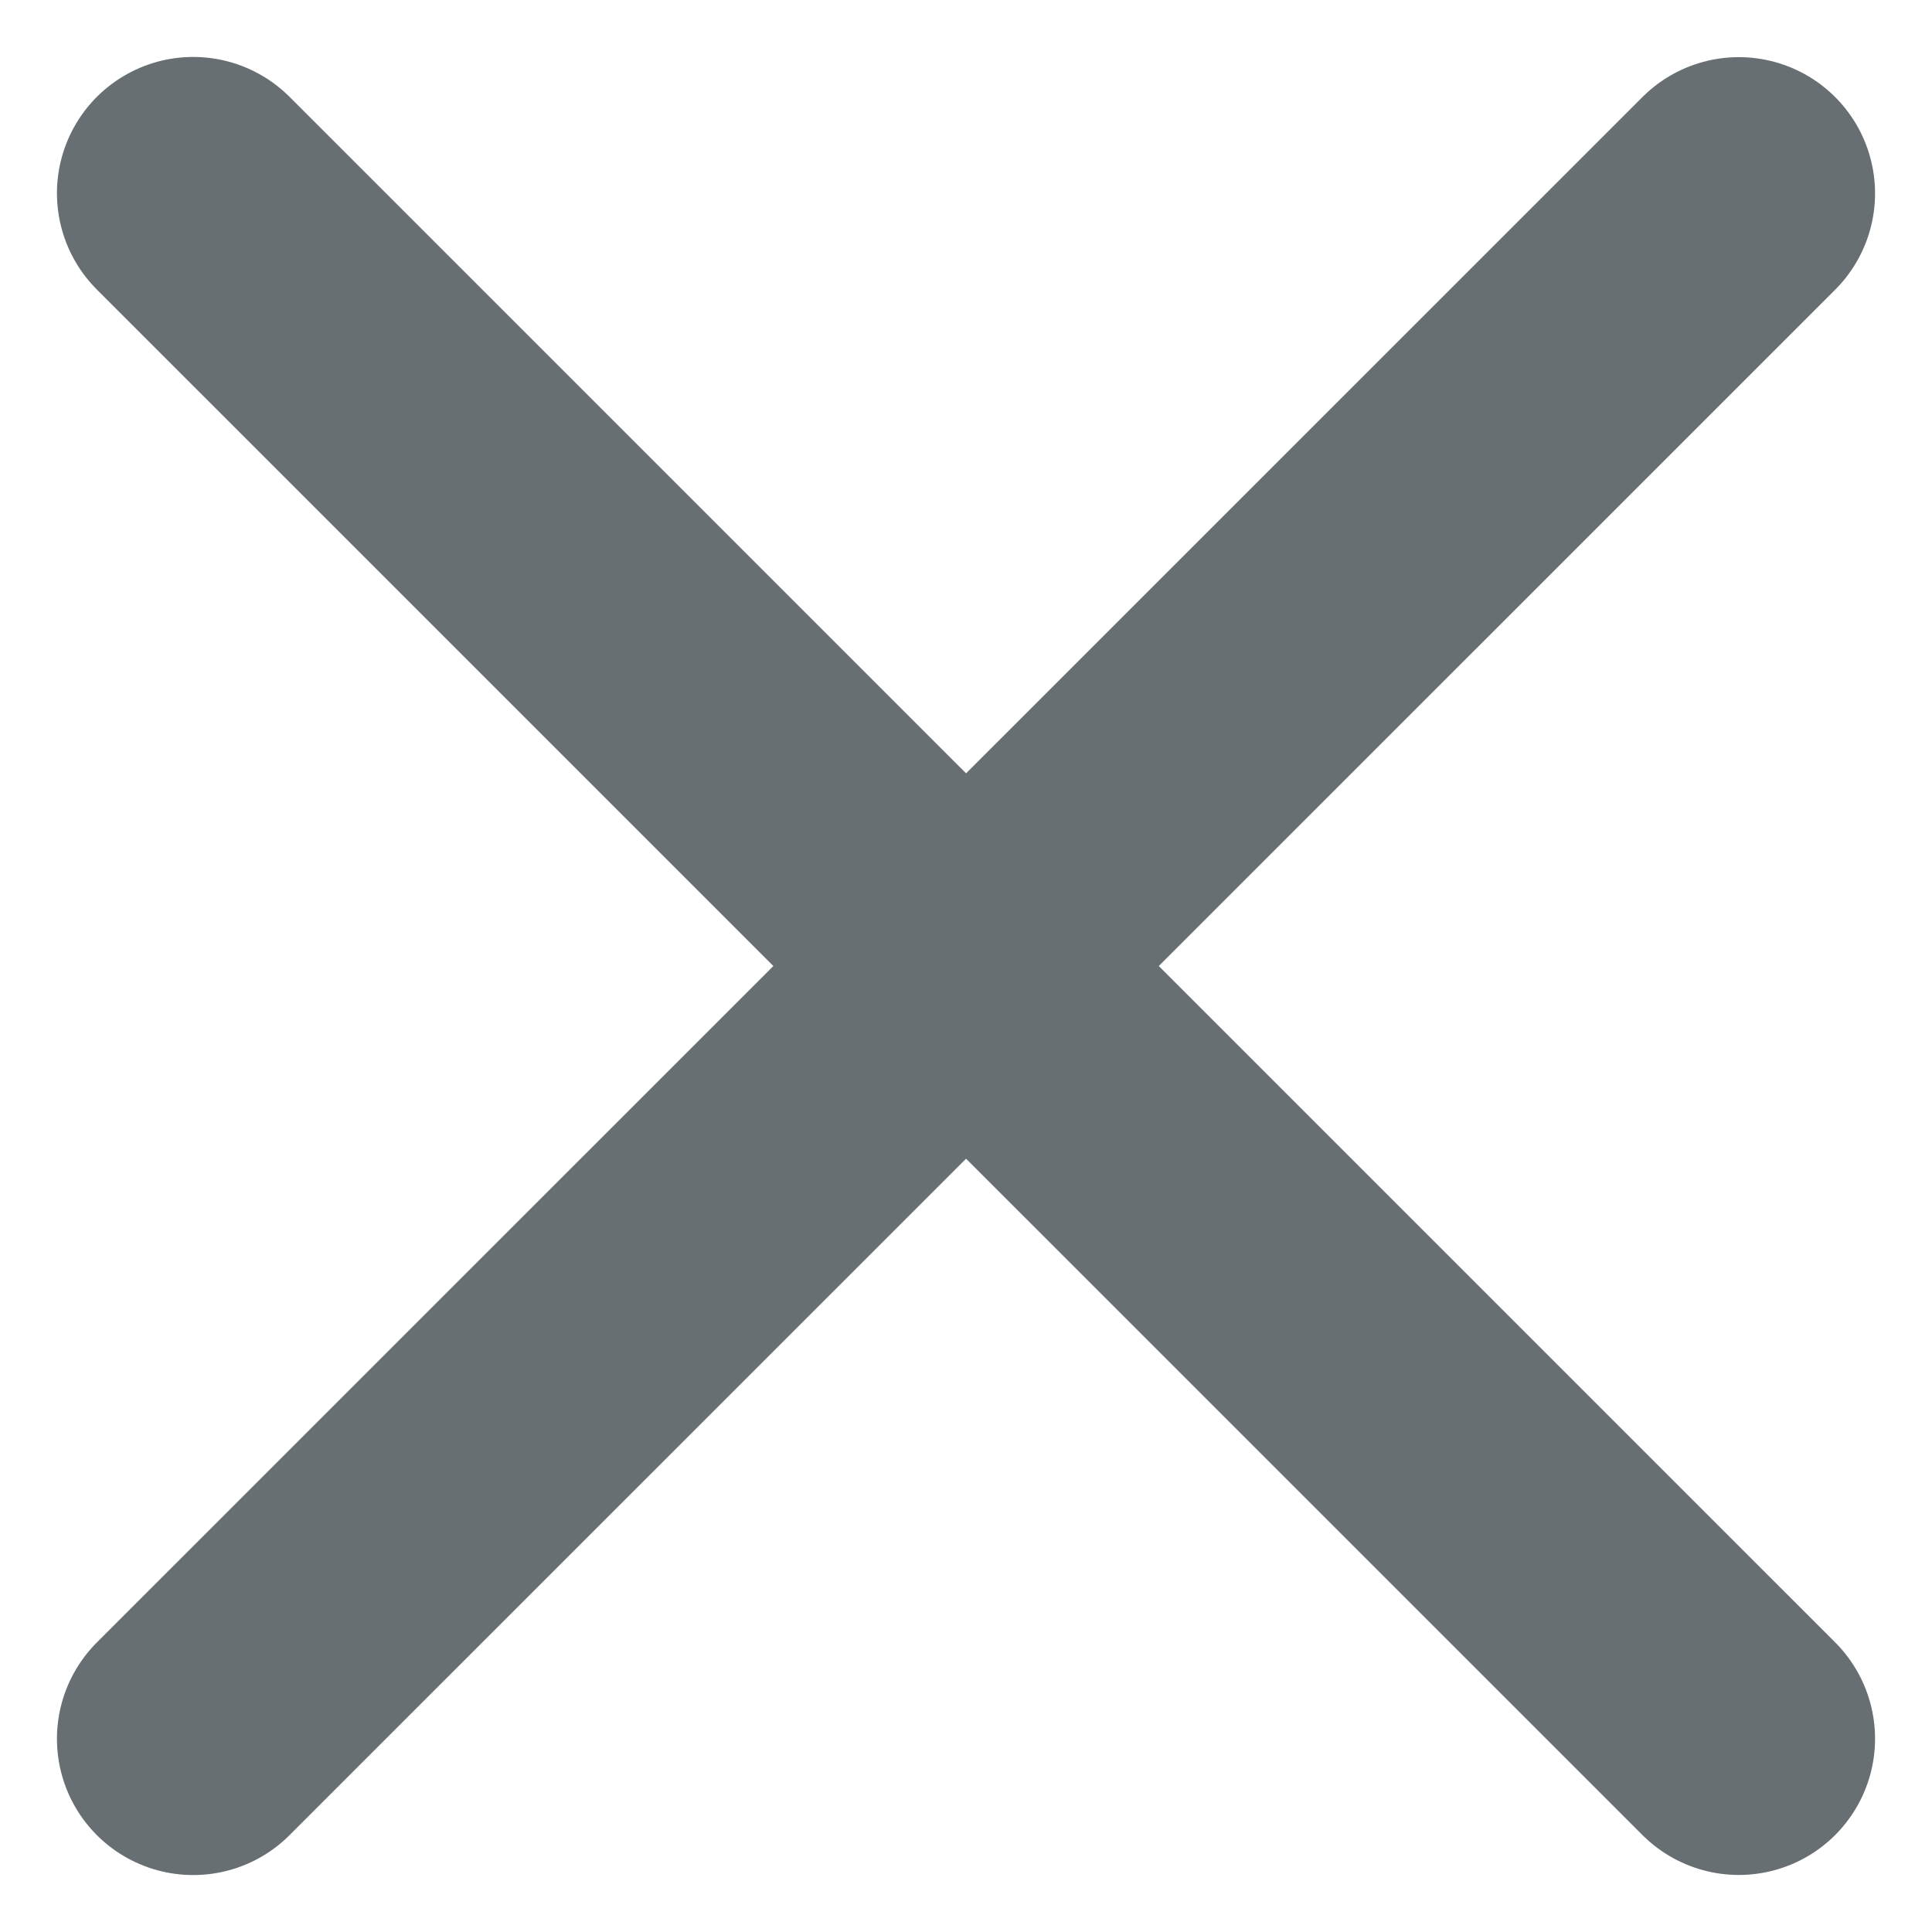 <svg width="20" height="20" viewBox="0 0 20 20" fill="none" xmlns="http://www.w3.org/2000/svg">
<path d="M2 2L18 17.999" stroke="#686F73" stroke-width="2.821" stroke-linecap="round" stroke-linejoin="round"/>
<path d="M2 18L18 2.002" stroke="#686F73" stroke-width="2.821" stroke-linecap="round" stroke-linejoin="round"/>
</svg>
